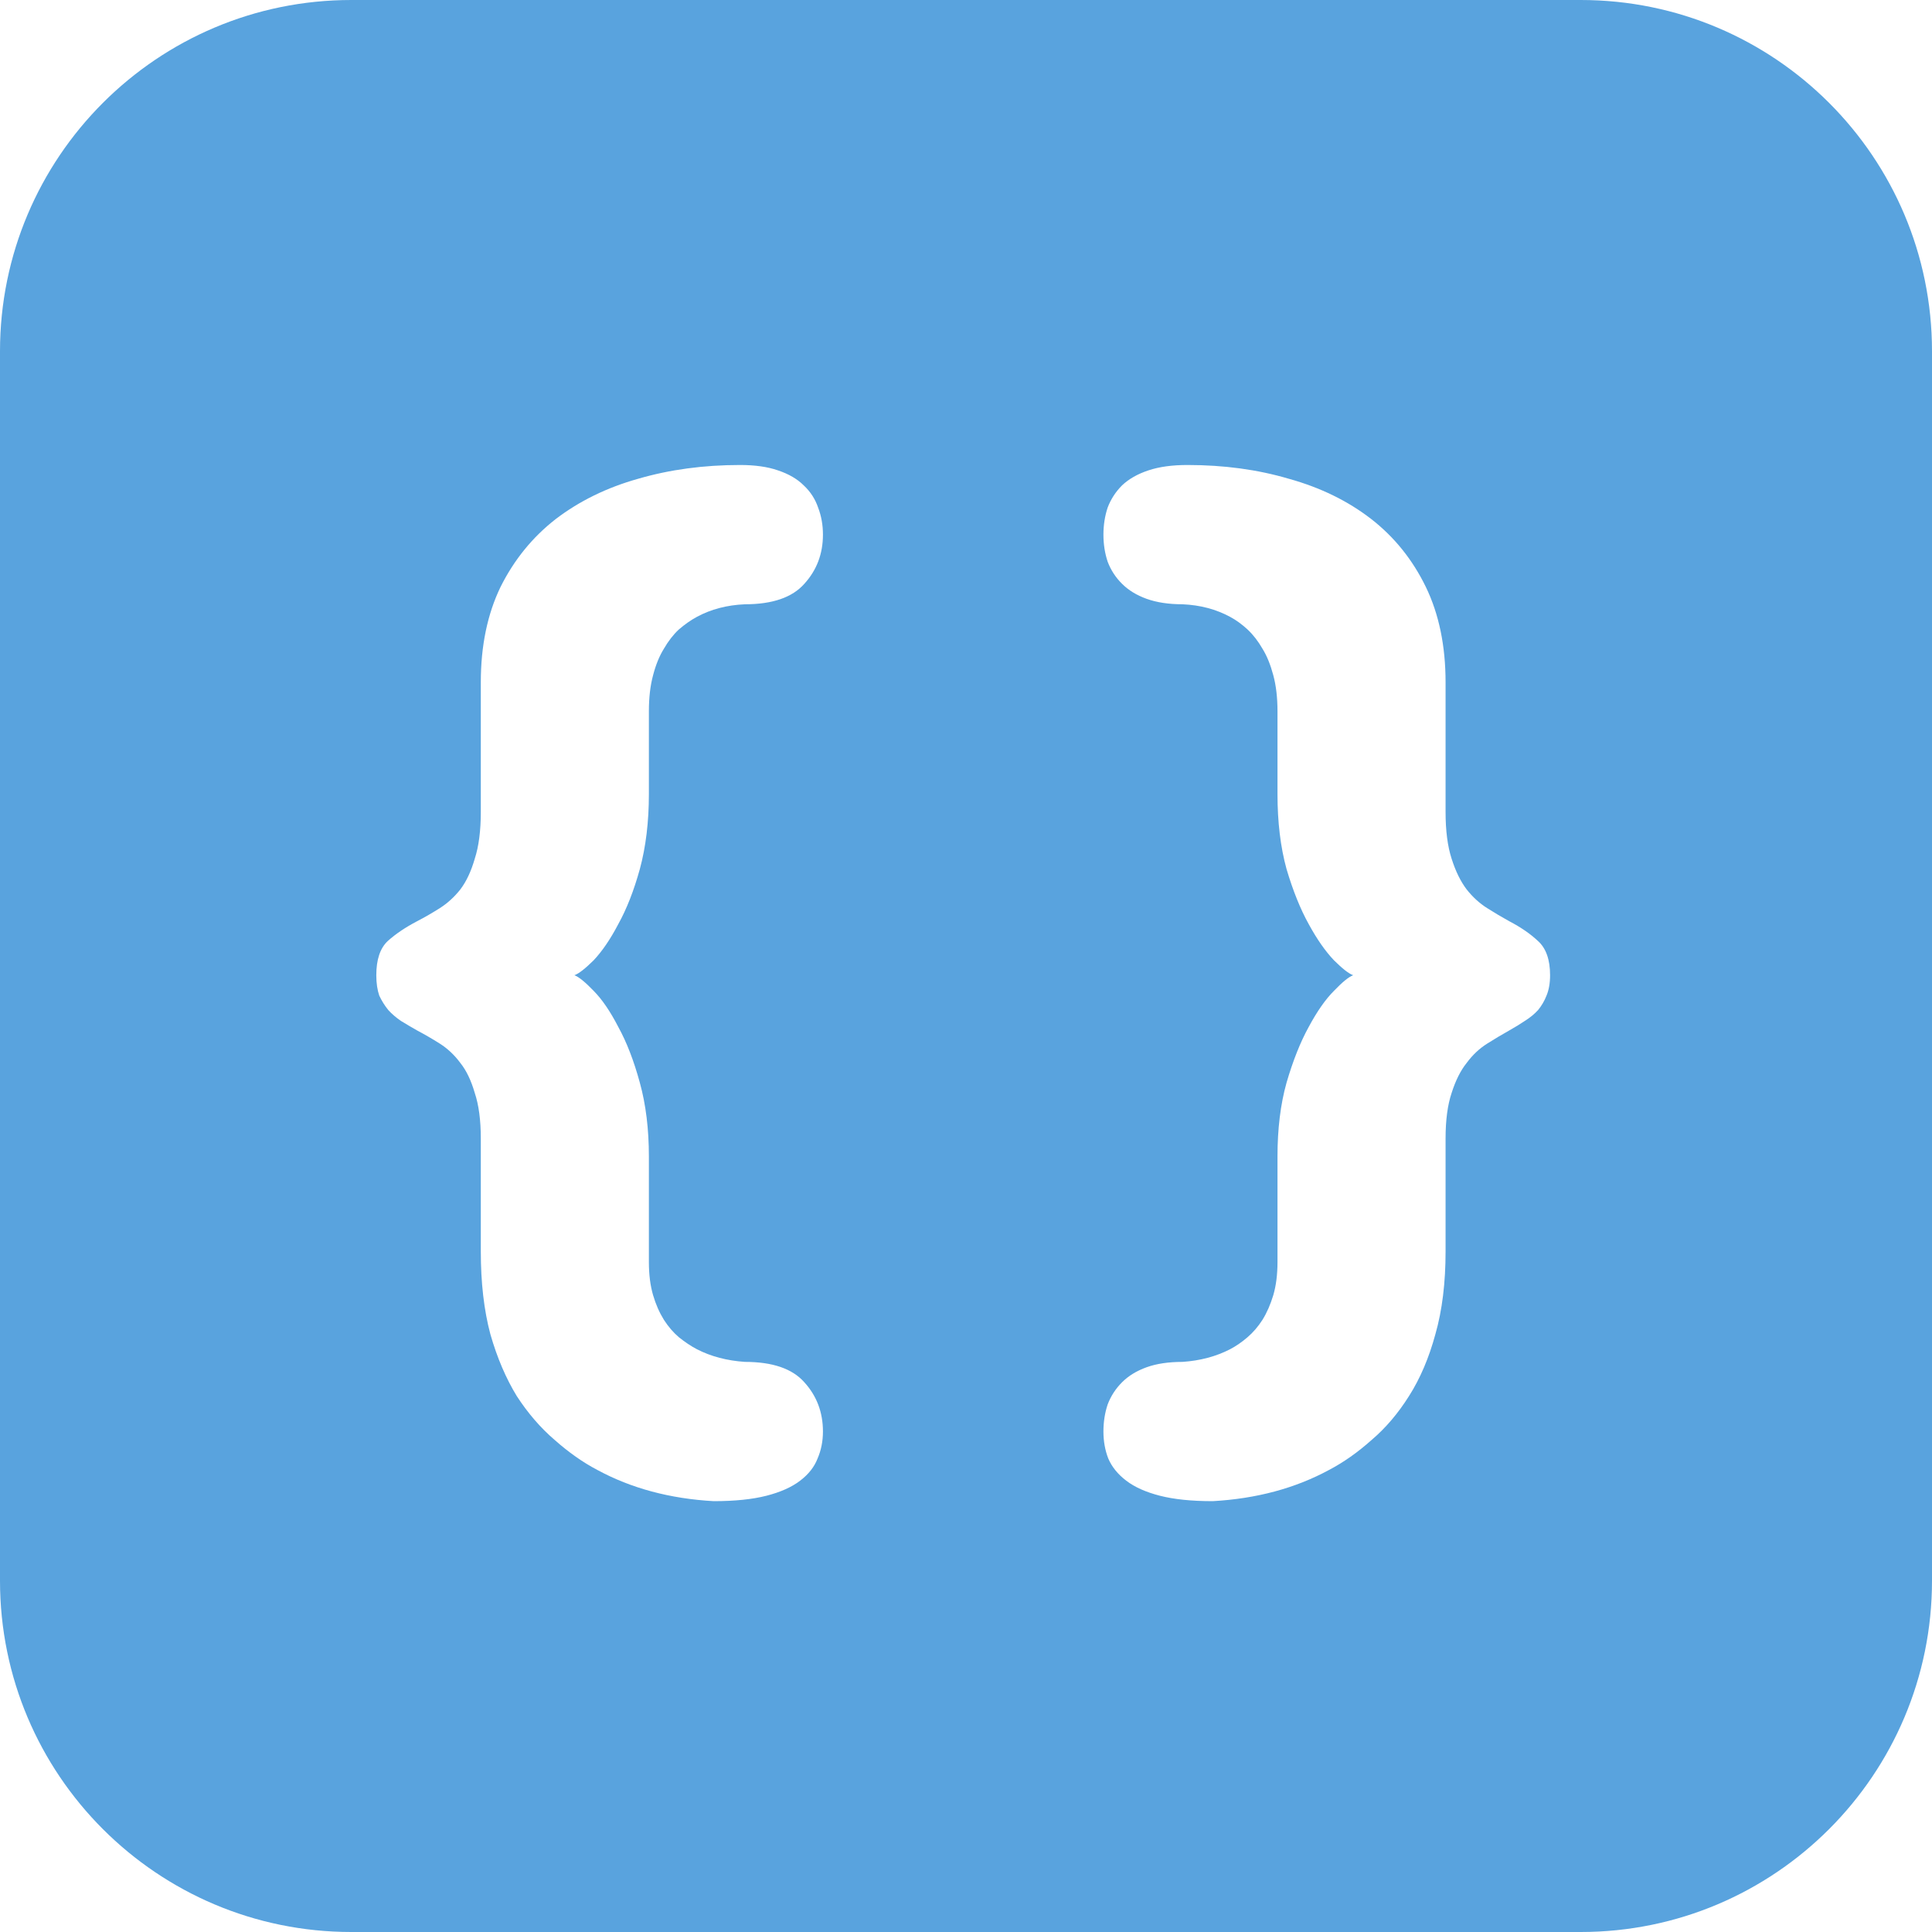 <svg width="22" height="22" viewBox="0 0 22 22" fill="none" xmlns="http://www.w3.org/2000/svg">
<path fill-rule="evenodd" clip-rule="evenodd" d="M4 0C1.791 0 0 1.791 0 4V18C0 20.209 1.791 22 4 22H18C20.209 22 22 20.209 22 18V4C22 1.791 20.209 0 18 0H4ZM8.858 5.356C8.74 5.315 8.596 5.295 8.428 5.295C8.013 5.295 7.626 5.347 7.266 5.452C6.91 5.552 6.598 5.705 6.329 5.91C6.065 6.115 5.855 6.373 5.7 6.683C5.55 6.993 5.475 7.355 5.475 7.77V9.246C5.475 9.46 5.452 9.638 5.406 9.779C5.365 9.921 5.311 10.037 5.242 10.128C5.174 10.214 5.096 10.285 5.01 10.34C4.923 10.395 4.837 10.445 4.75 10.49C4.618 10.559 4.506 10.634 4.415 10.716C4.328 10.798 4.285 10.928 4.285 11.105C4.285 11.197 4.297 11.274 4.319 11.338C4.347 11.397 4.381 11.452 4.422 11.502C4.463 11.547 4.511 11.588 4.565 11.625C4.625 11.662 4.686 11.698 4.75 11.734C4.837 11.78 4.923 11.83 5.01 11.885C5.096 11.94 5.174 12.012 5.242 12.104C5.311 12.19 5.365 12.304 5.406 12.445C5.452 12.582 5.475 12.755 5.475 12.965V14.25C5.475 14.605 5.511 14.92 5.584 15.193C5.661 15.462 5.762 15.697 5.885 15.898C6.012 16.093 6.156 16.26 6.315 16.396C6.475 16.538 6.637 16.652 6.801 16.738C7.188 16.948 7.63 17.066 8.127 17.094C8.368 17.094 8.569 17.073 8.729 17.032C8.888 16.991 9.016 16.934 9.111 16.861C9.207 16.788 9.273 16.704 9.31 16.608C9.351 16.513 9.371 16.41 9.371 16.301C9.371 16.082 9.3 15.895 9.159 15.74C9.022 15.585 8.797 15.508 8.482 15.508C8.277 15.494 8.095 15.446 7.936 15.364C7.867 15.328 7.799 15.282 7.73 15.227C7.667 15.173 7.61 15.107 7.56 15.029C7.509 14.947 7.468 14.854 7.437 14.749C7.405 14.64 7.389 14.514 7.389 14.373V13.17C7.389 12.855 7.354 12.575 7.286 12.329C7.218 12.079 7.136 11.867 7.04 11.693C6.949 11.516 6.855 11.379 6.76 11.283C6.664 11.183 6.591 11.124 6.541 11.105C6.591 11.087 6.664 11.03 6.76 10.935C6.855 10.834 6.949 10.698 7.04 10.524C7.136 10.351 7.218 10.142 7.286 9.896C7.354 9.645 7.389 9.36 7.389 9.041V8.098C7.389 7.943 7.405 7.806 7.437 7.688C7.468 7.569 7.509 7.469 7.56 7.387C7.61 7.3 7.667 7.227 7.73 7.168C7.799 7.109 7.867 7.061 7.936 7.024C8.095 6.938 8.277 6.89 8.482 6.881C8.797 6.881 9.022 6.803 9.159 6.648C9.3 6.493 9.371 6.307 9.371 6.088C9.371 5.979 9.353 5.876 9.316 5.78C9.284 5.685 9.23 5.6 9.152 5.527C9.079 5.454 8.981 5.397 8.858 5.356ZM17.61 11.338C17.637 11.274 17.651 11.197 17.651 11.105C17.651 10.928 17.605 10.798 17.514 10.716C17.427 10.634 17.318 10.559 17.186 10.49C17.104 10.445 17.02 10.395 16.933 10.34C16.846 10.285 16.769 10.214 16.701 10.128C16.632 10.037 16.575 9.921 16.53 9.779C16.484 9.638 16.461 9.46 16.461 9.246V7.77C16.461 7.355 16.386 6.993 16.236 6.683C16.085 6.373 15.878 6.115 15.614 5.91C15.349 5.705 15.037 5.552 14.677 5.452C14.322 5.347 13.937 5.295 13.522 5.295C13.349 5.295 13.201 5.315 13.078 5.356C12.954 5.397 12.854 5.454 12.777 5.527C12.704 5.6 12.649 5.685 12.613 5.78C12.581 5.876 12.565 5.979 12.565 6.088C12.565 6.197 12.581 6.3 12.613 6.396C12.649 6.491 12.704 6.576 12.777 6.648C12.85 6.721 12.943 6.778 13.057 6.819C13.171 6.86 13.308 6.881 13.467 6.881C13.668 6.89 13.848 6.938 14.007 7.024C14.076 7.061 14.142 7.109 14.206 7.168C14.269 7.227 14.326 7.3 14.376 7.387C14.427 7.469 14.467 7.569 14.499 7.688C14.531 7.806 14.547 7.943 14.547 8.098V9.041C14.547 9.36 14.581 9.645 14.65 9.896C14.723 10.142 14.807 10.351 14.903 10.524C14.998 10.698 15.094 10.834 15.19 10.935C15.286 11.03 15.358 11.087 15.409 11.105C15.358 11.124 15.286 11.183 15.19 11.283C15.094 11.379 14.998 11.516 14.903 11.693C14.807 11.867 14.723 12.079 14.65 12.329C14.581 12.575 14.547 12.855 14.547 13.17V14.373C14.547 14.514 14.531 14.64 14.499 14.749C14.467 14.854 14.427 14.947 14.376 15.029C14.326 15.107 14.269 15.173 14.206 15.227C14.142 15.282 14.076 15.328 14.007 15.364C13.848 15.446 13.668 15.494 13.467 15.508C13.308 15.508 13.171 15.528 13.057 15.569C12.943 15.61 12.85 15.667 12.777 15.74C12.704 15.813 12.649 15.898 12.613 15.993C12.581 16.089 12.565 16.191 12.565 16.301C12.565 16.41 12.583 16.513 12.62 16.608C12.661 16.704 12.729 16.788 12.825 16.861C12.92 16.934 13.048 16.991 13.207 17.032C13.367 17.073 13.567 17.094 13.809 17.094C14.306 17.066 14.748 16.948 15.135 16.738C15.299 16.652 15.461 16.538 15.62 16.396C15.78 16.26 15.921 16.093 16.044 15.898C16.172 15.697 16.272 15.462 16.345 15.193C16.423 14.92 16.461 14.605 16.461 14.25V12.965C16.461 12.755 16.484 12.582 16.53 12.445C16.575 12.304 16.632 12.19 16.701 12.104C16.769 12.012 16.846 11.94 16.933 11.885C17.02 11.83 17.104 11.78 17.186 11.734C17.25 11.698 17.309 11.662 17.364 11.625C17.423 11.588 17.473 11.547 17.514 11.502C17.555 11.452 17.587 11.397 17.61 11.338Z" fill="#59A3DE"/>
</svg>
